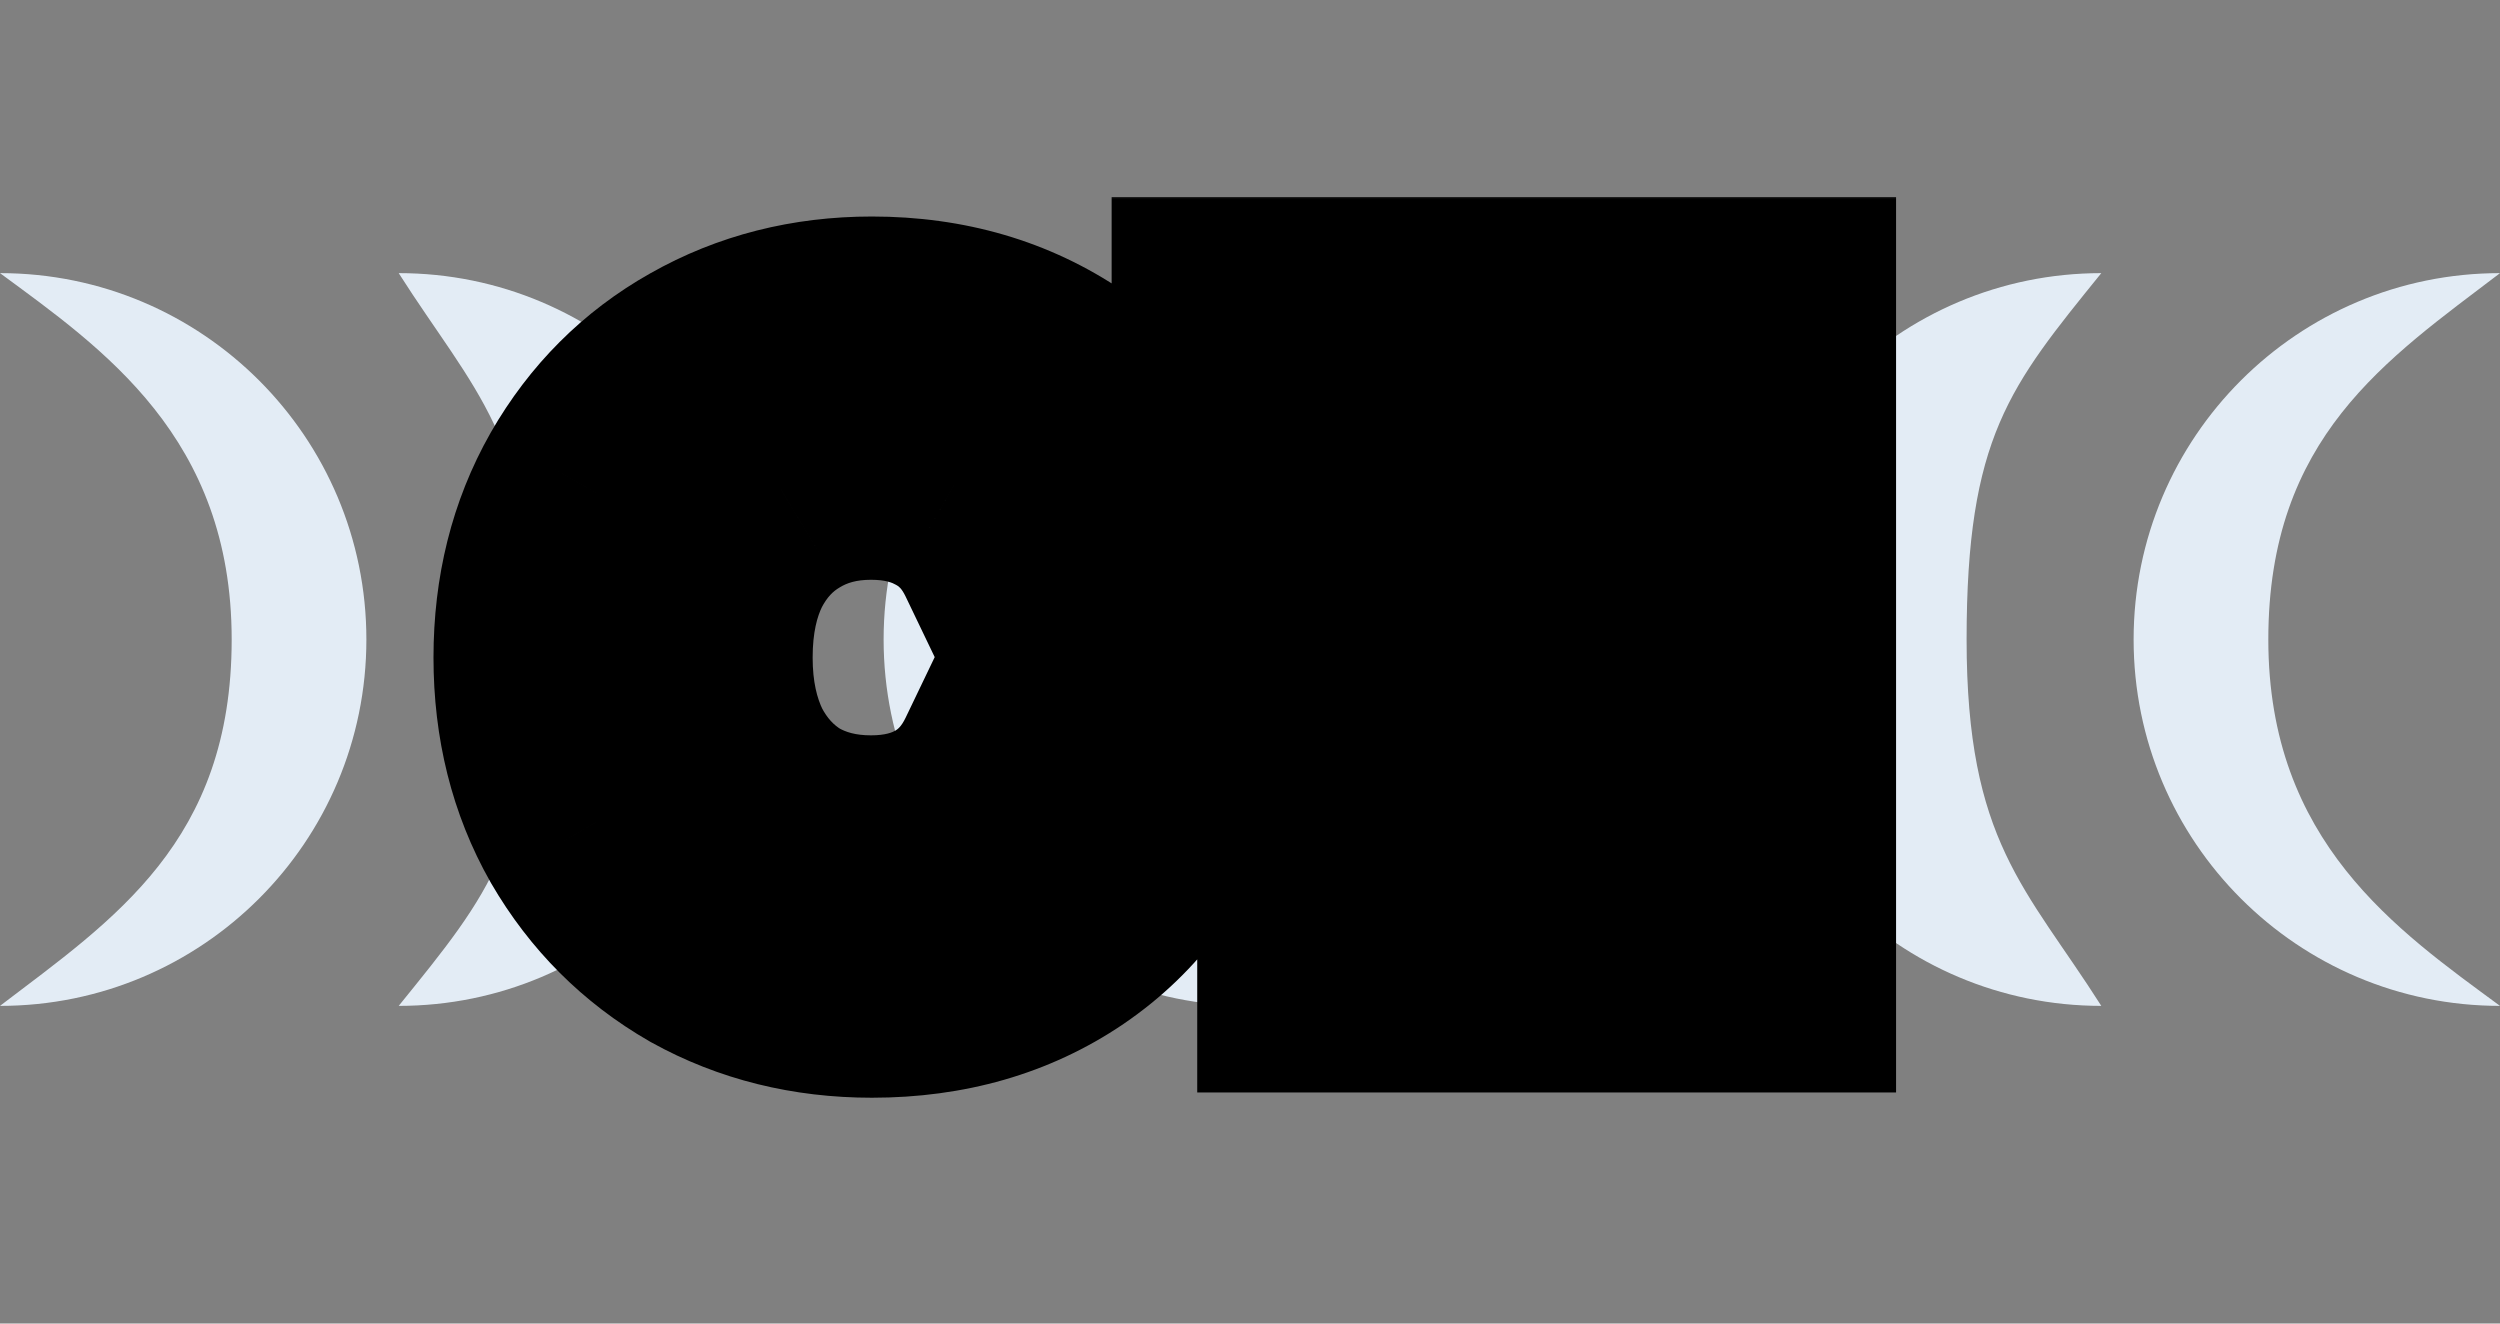 <svg width="119" height="63" viewBox="0 0 119 63" fill="none" xmlns="http://www.w3.org/2000/svg">
<rect x="0" y="0" width="119" height="63" fill="#808080" stroke="none"/>
<path d="M76.94 30.44C76.94 40.071 69.132 47.879 59.5 47.879C49.868 47.879 42.06 40.071 42.06 30.44C42.06 20.808 49.868 13 59.5 13C69.132 13 76.94 20.808 76.94 30.44Z" fill="#E3ECF5"/>
<path d="M36.418 30.441C36.418 40.072 28.61 47.88 18.978 47.88C23.338 42.493 25.39 40.072 25.39 30.441C25.39 20.809 22.569 18.642 18.978 13.001C28.61 13.001 36.418 20.809 36.418 30.441Z" fill="#E3ECF5"/>
<path d="M17.44 30.441C17.44 40.072 9.632 47.88 0 47.88C5.386 43.776 11.028 40.072 11.028 30.441C11.028 20.809 4.873 16.59 0 13.001C9.632 13.001 17.44 20.809 17.44 30.441Z" fill="#E3ECF5"/>
<path d="M82.582 30.441C82.582 20.809 90.39 13.001 100.022 13.001C95.662 18.388 93.61 20.809 93.61 30.441C93.61 40.072 96.431 42.239 100.022 47.88C90.39 47.88 82.582 40.072 82.582 30.441Z" fill="#E3ECF5"/>
<path d="M101.56 30.441C101.56 20.809 109.368 13.001 119 13.001C113.614 17.106 107.972 20.809 107.972 30.441C107.972 40.072 114.127 44.291 119 47.88C109.368 47.88 101.56 40.072 101.56 30.441Z" fill="#E3ECF5"/>
<mask id="path-2-outside-1_101_1034" maskUnits="userSpaceOnUse" x="20" y="9" width="71" height="44" fill="black">
<rect fill="white" x="20" y="9" width="71" height="44"/>
<path d="M26.634 31.3C26.634 28.416 27.278 25.84 28.566 23.572C29.882 21.276 31.66 19.498 33.9 18.238C36.168 16.95 38.702 16.306 41.502 16.306C44.778 16.306 47.648 17.146 50.112 18.826C52.576 20.506 54.298 22.83 55.278 25.798H48.516C47.844 24.398 46.892 23.348 45.66 22.648C44.456 21.948 43.056 21.598 41.46 21.598C39.752 21.598 38.226 22.004 36.882 22.816C35.566 23.6 34.53 24.72 33.774 26.176C33.046 27.632 32.682 29.34 32.682 31.3C32.682 33.232 33.046 34.94 33.774 36.424C34.53 37.88 35.566 39.014 36.882 39.826C38.226 40.61 39.752 41.002 41.46 41.002C43.056 41.002 44.456 40.652 45.66 39.952C46.892 39.224 47.844 38.16 48.516 36.76H55.278C54.298 39.756 52.576 42.094 50.112 43.774C47.676 45.426 44.806 46.252 41.502 46.252C38.702 46.252 36.168 45.622 33.9 44.362C31.66 43.074 29.882 41.296 28.566 39.028C27.278 36.76 26.634 34.184 26.634 31.3ZM58.914 20.8V15.382H69.036V46H62.988V20.8H58.914ZM74.131 20.8V15.382H84.253V46H78.205V20.8H74.131Z"/>
</mask>
<path d="M26.634 31.3C26.634 28.416 27.278 25.84 28.566 23.572C29.882 21.276 31.66 19.498 33.9 18.238C36.168 16.95 38.702 16.306 41.502 16.306C44.778 16.306 47.648 17.146 50.112 18.826C52.576 20.506 54.298 22.83 55.278 25.798H48.516C47.844 24.398 46.892 23.348 45.66 22.648C44.456 21.948 43.056 21.598 41.46 21.598C39.752 21.598 38.226 22.004 36.882 22.816C35.566 23.6 34.53 24.72 33.774 26.176C33.046 27.632 32.682 29.34 32.682 31.3C32.682 33.232 33.046 34.94 33.774 36.424C34.53 37.88 35.566 39.014 36.882 39.826C38.226 40.61 39.752 41.002 41.46 41.002C43.056 41.002 44.456 40.652 45.66 39.952C46.892 39.224 47.844 38.16 48.516 36.76H55.278C54.298 39.756 52.576 42.094 50.112 43.774C47.676 45.426 44.806 46.252 41.502 46.252C38.702 46.252 36.168 45.622 33.9 44.362C31.66 43.074 29.882 41.296 28.566 39.028C27.278 36.76 26.634 34.184 26.634 31.3ZM58.914 20.8V15.382H69.036V46H62.988V20.8H58.914ZM74.131 20.8V15.382H84.253V46H78.205V20.8H74.131Z" fill="white"/>
<path d="M28.566 23.572L23.36 20.588L23.355 20.599L23.349 20.609L28.566 23.572ZM33.9 18.238L36.842 23.468L36.852 23.461L36.863 23.455L33.9 18.238ZM55.278 25.798V31.798H63.578L60.975 23.917L55.278 25.798ZM48.516 25.798L43.107 28.394L44.741 31.798H48.516V25.798ZM45.66 22.648L42.644 27.835L42.67 27.85L42.696 27.865L45.66 22.648ZM36.882 22.816L39.953 27.971L39.969 27.961L39.985 27.951L36.882 22.816ZM33.774 26.176L28.449 23.411L28.428 23.452L28.407 23.493L33.774 26.176ZM33.774 36.424L28.387 39.066L28.418 39.128L28.449 39.189L33.774 36.424ZM36.882 39.826L33.731 44.932L33.795 44.971L33.859 45.009L36.882 39.826ZM45.66 39.952L48.676 45.139L48.694 45.128L48.712 45.118L45.66 39.952ZM48.516 36.76V30.76H44.741L43.107 34.164L48.516 36.76ZM55.278 36.76L60.981 38.625L63.553 30.76H55.278V36.76ZM50.112 43.774L53.48 48.74L53.486 48.736L53.492 48.731L50.112 43.774ZM33.9 44.362L30.909 49.563L30.948 49.586L30.986 49.607L33.9 44.362ZM28.566 39.028L23.349 41.991L23.363 42.015L23.376 42.039L28.566 39.028ZM32.634 31.3C32.634 29.342 33.061 27.807 33.783 26.535L23.349 20.609C21.495 23.873 20.634 27.49 20.634 31.3H32.634ZM33.772 26.556C34.566 25.169 35.574 24.18 36.842 23.468L30.959 13.008C27.746 14.816 25.198 17.383 23.36 20.588L33.772 26.556ZM36.863 23.455C38.162 22.718 39.662 22.306 41.502 22.306V10.306C37.742 10.306 34.175 11.182 30.937 13.021L36.863 23.455ZM41.502 22.306C43.696 22.306 45.362 22.849 46.732 23.783L53.492 13.869C49.934 11.443 45.86 10.306 41.502 10.306V22.306ZM46.732 23.783C48.052 24.683 48.993 25.899 49.581 27.679L60.975 23.917C59.603 19.761 57.1 16.329 53.492 13.869L46.732 23.783ZM55.278 19.798H48.516V31.798H55.278V19.798ZM53.925 23.202C52.777 20.81 51.021 18.793 48.624 17.431L42.696 27.865C42.763 27.903 42.911 27.986 43.107 28.394L53.925 23.202ZM48.676 17.461C46.429 16.155 43.958 15.598 41.46 15.598V27.598C42.154 27.598 42.483 27.741 42.644 27.835L48.676 17.461ZM41.46 15.598C38.758 15.598 36.141 16.254 33.779 17.68L39.985 27.951C40.311 27.754 40.746 27.598 41.46 27.598V15.598ZM33.811 17.661C31.468 19.058 29.681 21.038 28.449 23.411L39.099 28.941C39.379 28.402 39.664 28.142 39.953 27.971L33.811 17.661ZM28.407 23.493C27.186 25.935 26.682 28.596 26.682 31.3H38.682C38.682 30.084 38.906 29.329 39.141 28.859L28.407 23.493ZM26.682 31.3C26.682 33.994 27.193 36.632 28.387 39.066L39.161 33.781C38.899 33.248 38.682 32.47 38.682 31.3H26.682ZM28.449 39.189C29.673 41.547 31.436 43.516 33.731 44.932L40.033 34.72C39.697 34.512 39.387 34.214 39.099 33.659L28.449 39.189ZM33.859 45.009C36.209 46.379 38.797 47.002 41.46 47.002V35.002C40.708 35.002 40.244 34.841 39.905 34.643L33.859 45.009ZM41.46 47.002C43.958 47.002 46.429 46.445 48.676 45.139L42.644 34.765C42.483 34.859 42.154 35.002 41.46 35.002V47.002ZM48.712 45.118C51.054 43.734 52.785 41.732 53.925 39.356L43.107 34.164C42.903 34.588 42.73 34.714 42.608 34.786L48.712 45.118ZM48.516 42.76H55.278V30.76H48.516V42.76ZM49.575 34.895C48.982 36.709 48.037 37.927 46.732 38.817L53.492 48.731C57.115 46.261 59.614 42.803 60.981 38.625L49.575 34.895ZM46.745 38.808C45.422 39.705 43.758 40.252 41.502 40.252V52.252C45.854 52.252 49.931 51.147 53.48 48.74L46.745 38.808ZM41.502 40.252C39.639 40.252 38.121 39.843 36.814 39.117L30.986 49.607C34.215 51.401 37.766 52.252 41.502 52.252V40.252ZM36.891 39.161C35.577 38.405 34.552 37.389 33.756 36.017L23.376 42.039C25.212 45.203 27.743 47.743 30.909 49.563L36.891 39.161ZM33.783 36.065C33.061 34.793 32.634 33.258 32.634 31.3H20.634C20.634 35.11 21.495 38.727 23.349 41.991L33.783 36.065ZM58.914 20.8H52.914V26.8H58.914V20.8ZM58.914 15.382V9.382H52.914V15.382H58.914ZM69.036 15.382H75.036V9.382H69.036V15.382ZM69.036 46V52H75.036V46H69.036ZM62.988 46H56.988V52H62.988V46ZM62.988 20.8H68.988V14.8H62.988V20.8ZM64.914 20.8V15.382H52.914V20.8H64.914ZM58.914 21.382H69.036V9.382H58.914V21.382ZM63.036 15.382V46H75.036V15.382H63.036ZM69.036 40H62.988V52H69.036V40ZM68.988 46V20.8H56.988V46H68.988ZM62.988 14.8H58.914V26.8H62.988V14.8ZM74.131 20.8H68.131V26.8H74.131V20.8ZM74.131 15.382V9.382H68.131V15.382H74.131ZM84.253 15.382H90.253V9.382H84.253V15.382ZM84.253 46V52H90.253V46H84.253ZM78.205 46H72.205V52H78.205V46ZM78.205 20.8H84.205V14.8H78.205V20.8ZM80.131 20.8V15.382H68.131V20.8H80.131ZM74.131 21.382H84.253V9.382H74.131V21.382ZM78.253 15.382V46H90.253V15.382H78.253ZM84.253 40H78.205V52H84.253V40ZM84.205 46V20.8H72.205V46H84.205ZM78.205 14.8H74.131V26.8H78.205V14.8Z" fill="black" mask="url(#path-2-outside-1_101_1034)"/>
</svg>
